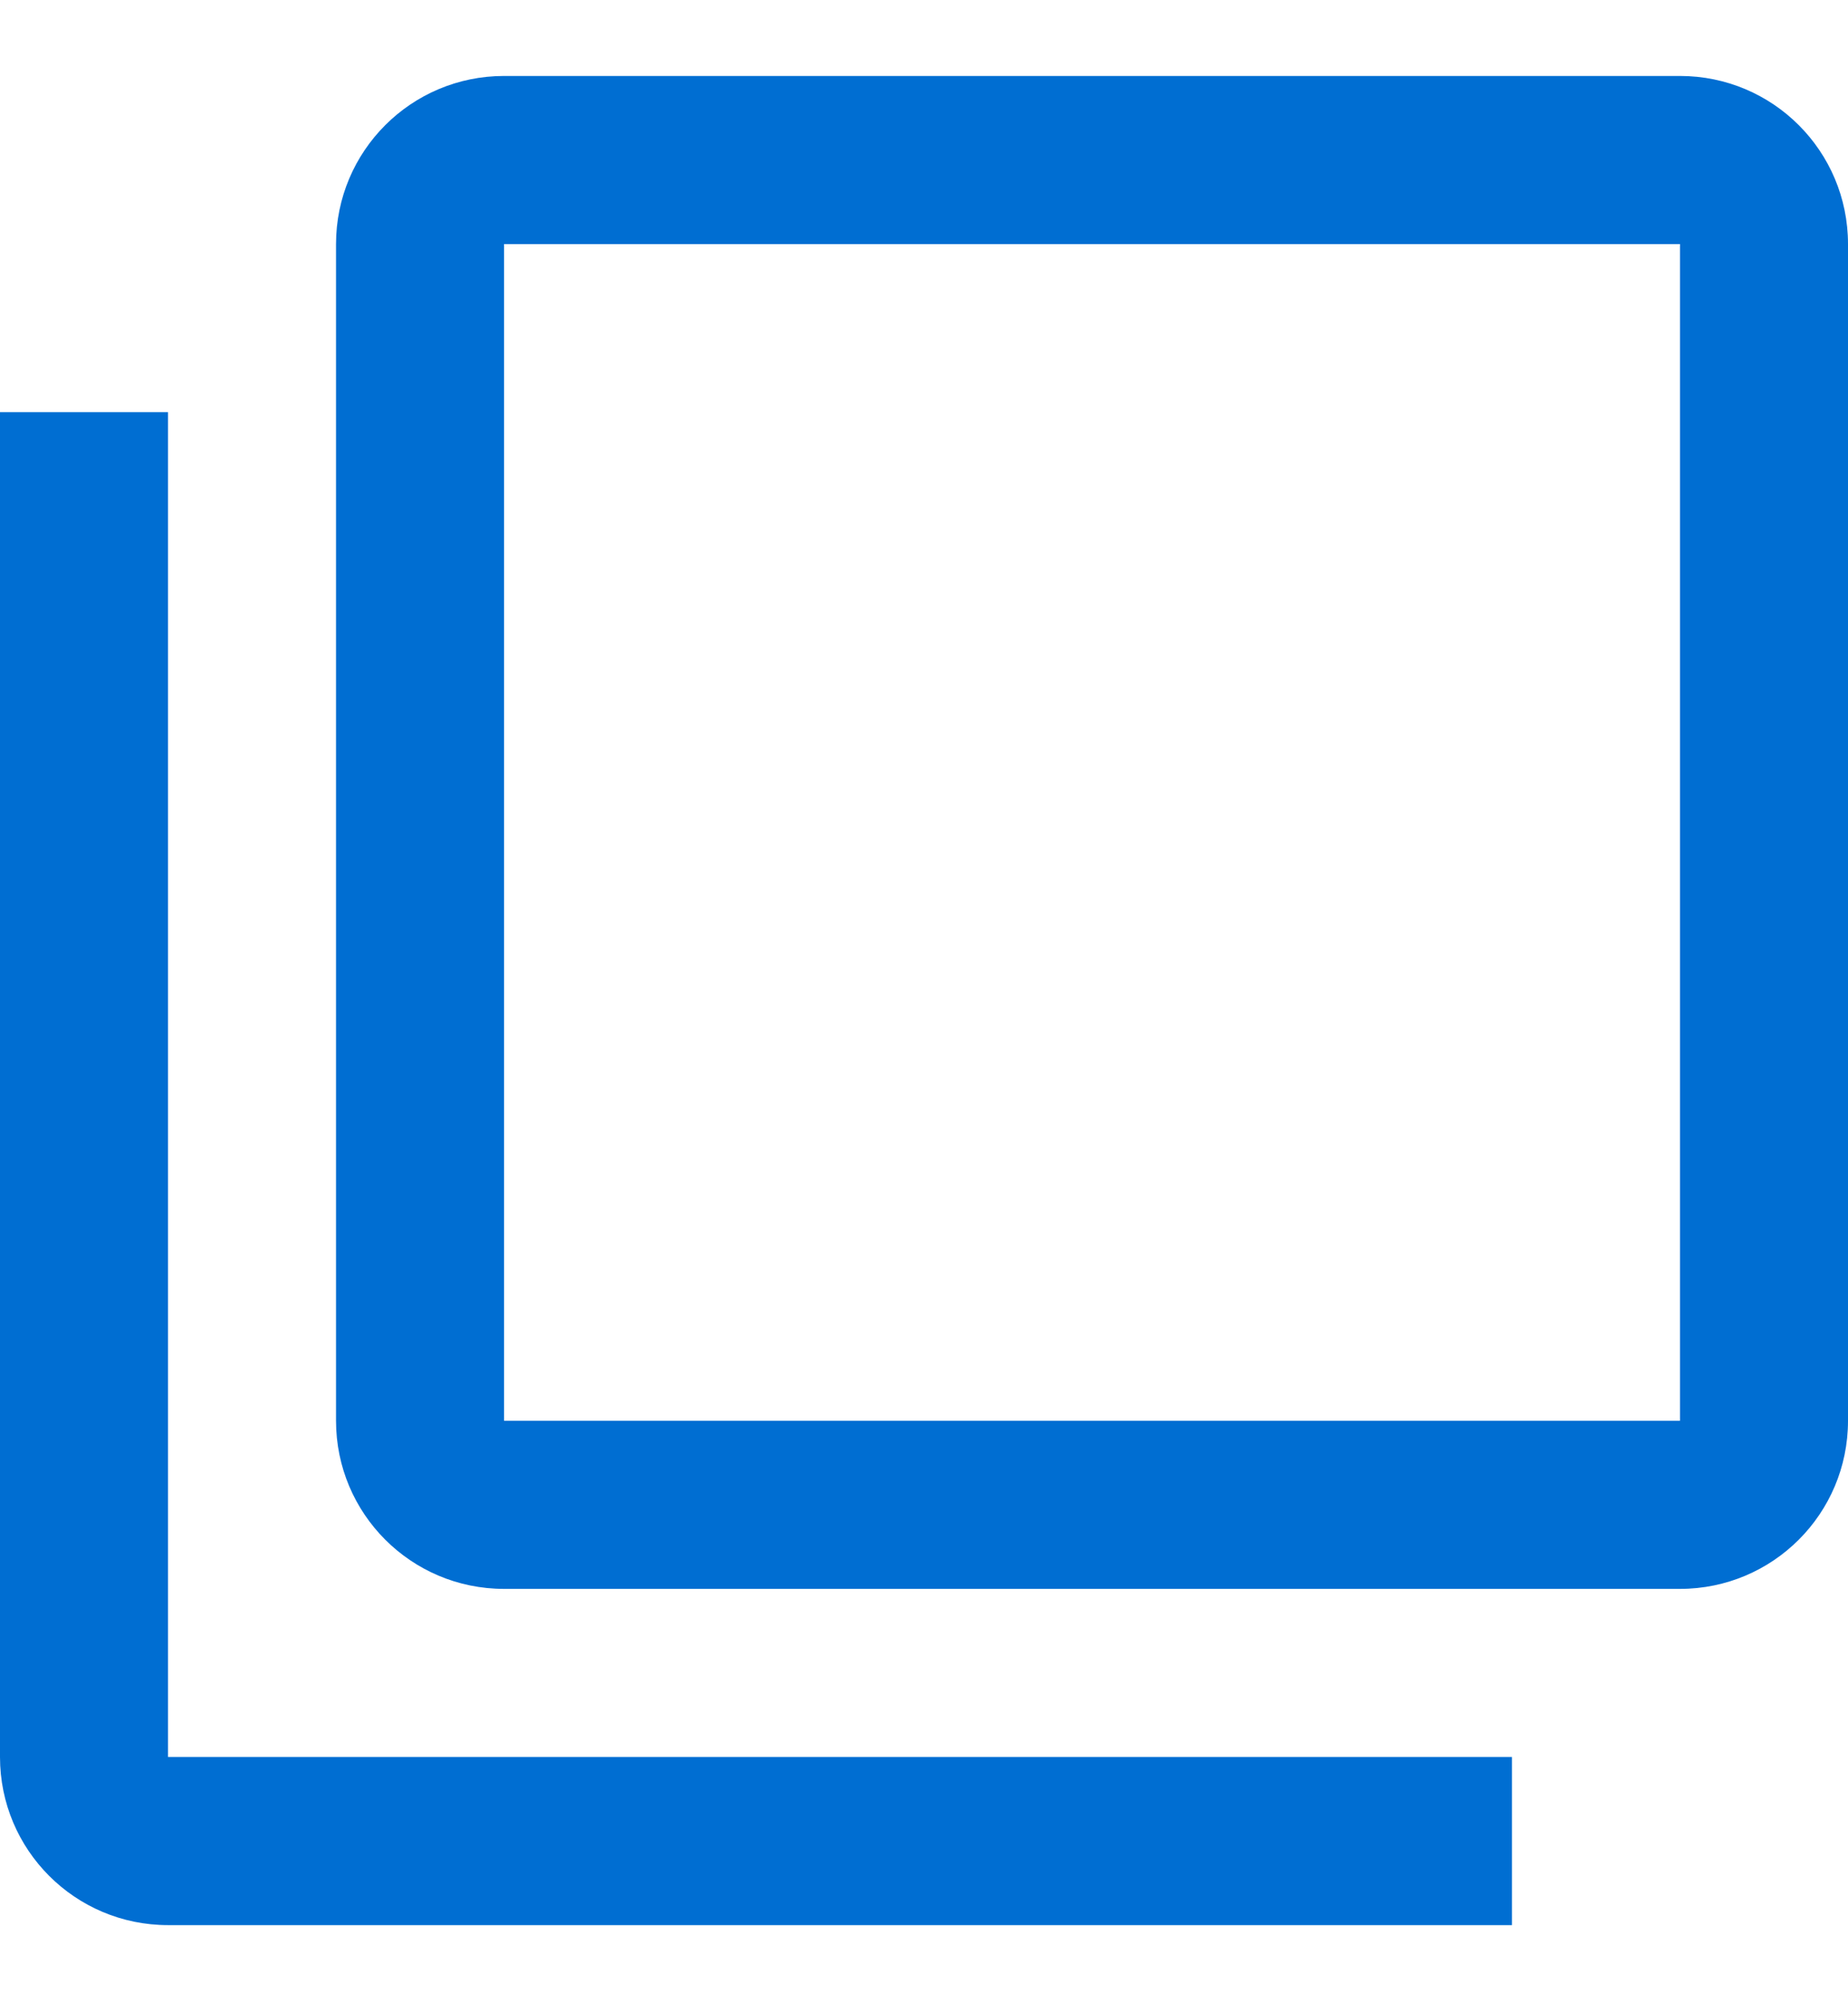 <svg width="12" height="13" viewBox="0 0 12 13" fill="none" xmlns="http://www.w3.org/2000/svg">
<path d="M1.091 2.675H0V11.402C0 12.005 0.488 12.493 1.091 12.493H9.818V11.402H1.091V2.675ZM10.909 0.493H3.273C2.67 0.493 2.182 0.981 2.182 1.584V9.22C2.182 9.823 2.67 10.311 3.273 10.311H10.909C11.512 10.311 12 9.823 12 9.22V1.584C12 0.981 11.512 0.493 10.909 0.493ZM10.909 9.22H3.273V1.584H10.909V9.22Z" fill="#006ED2"/>
</svg>

